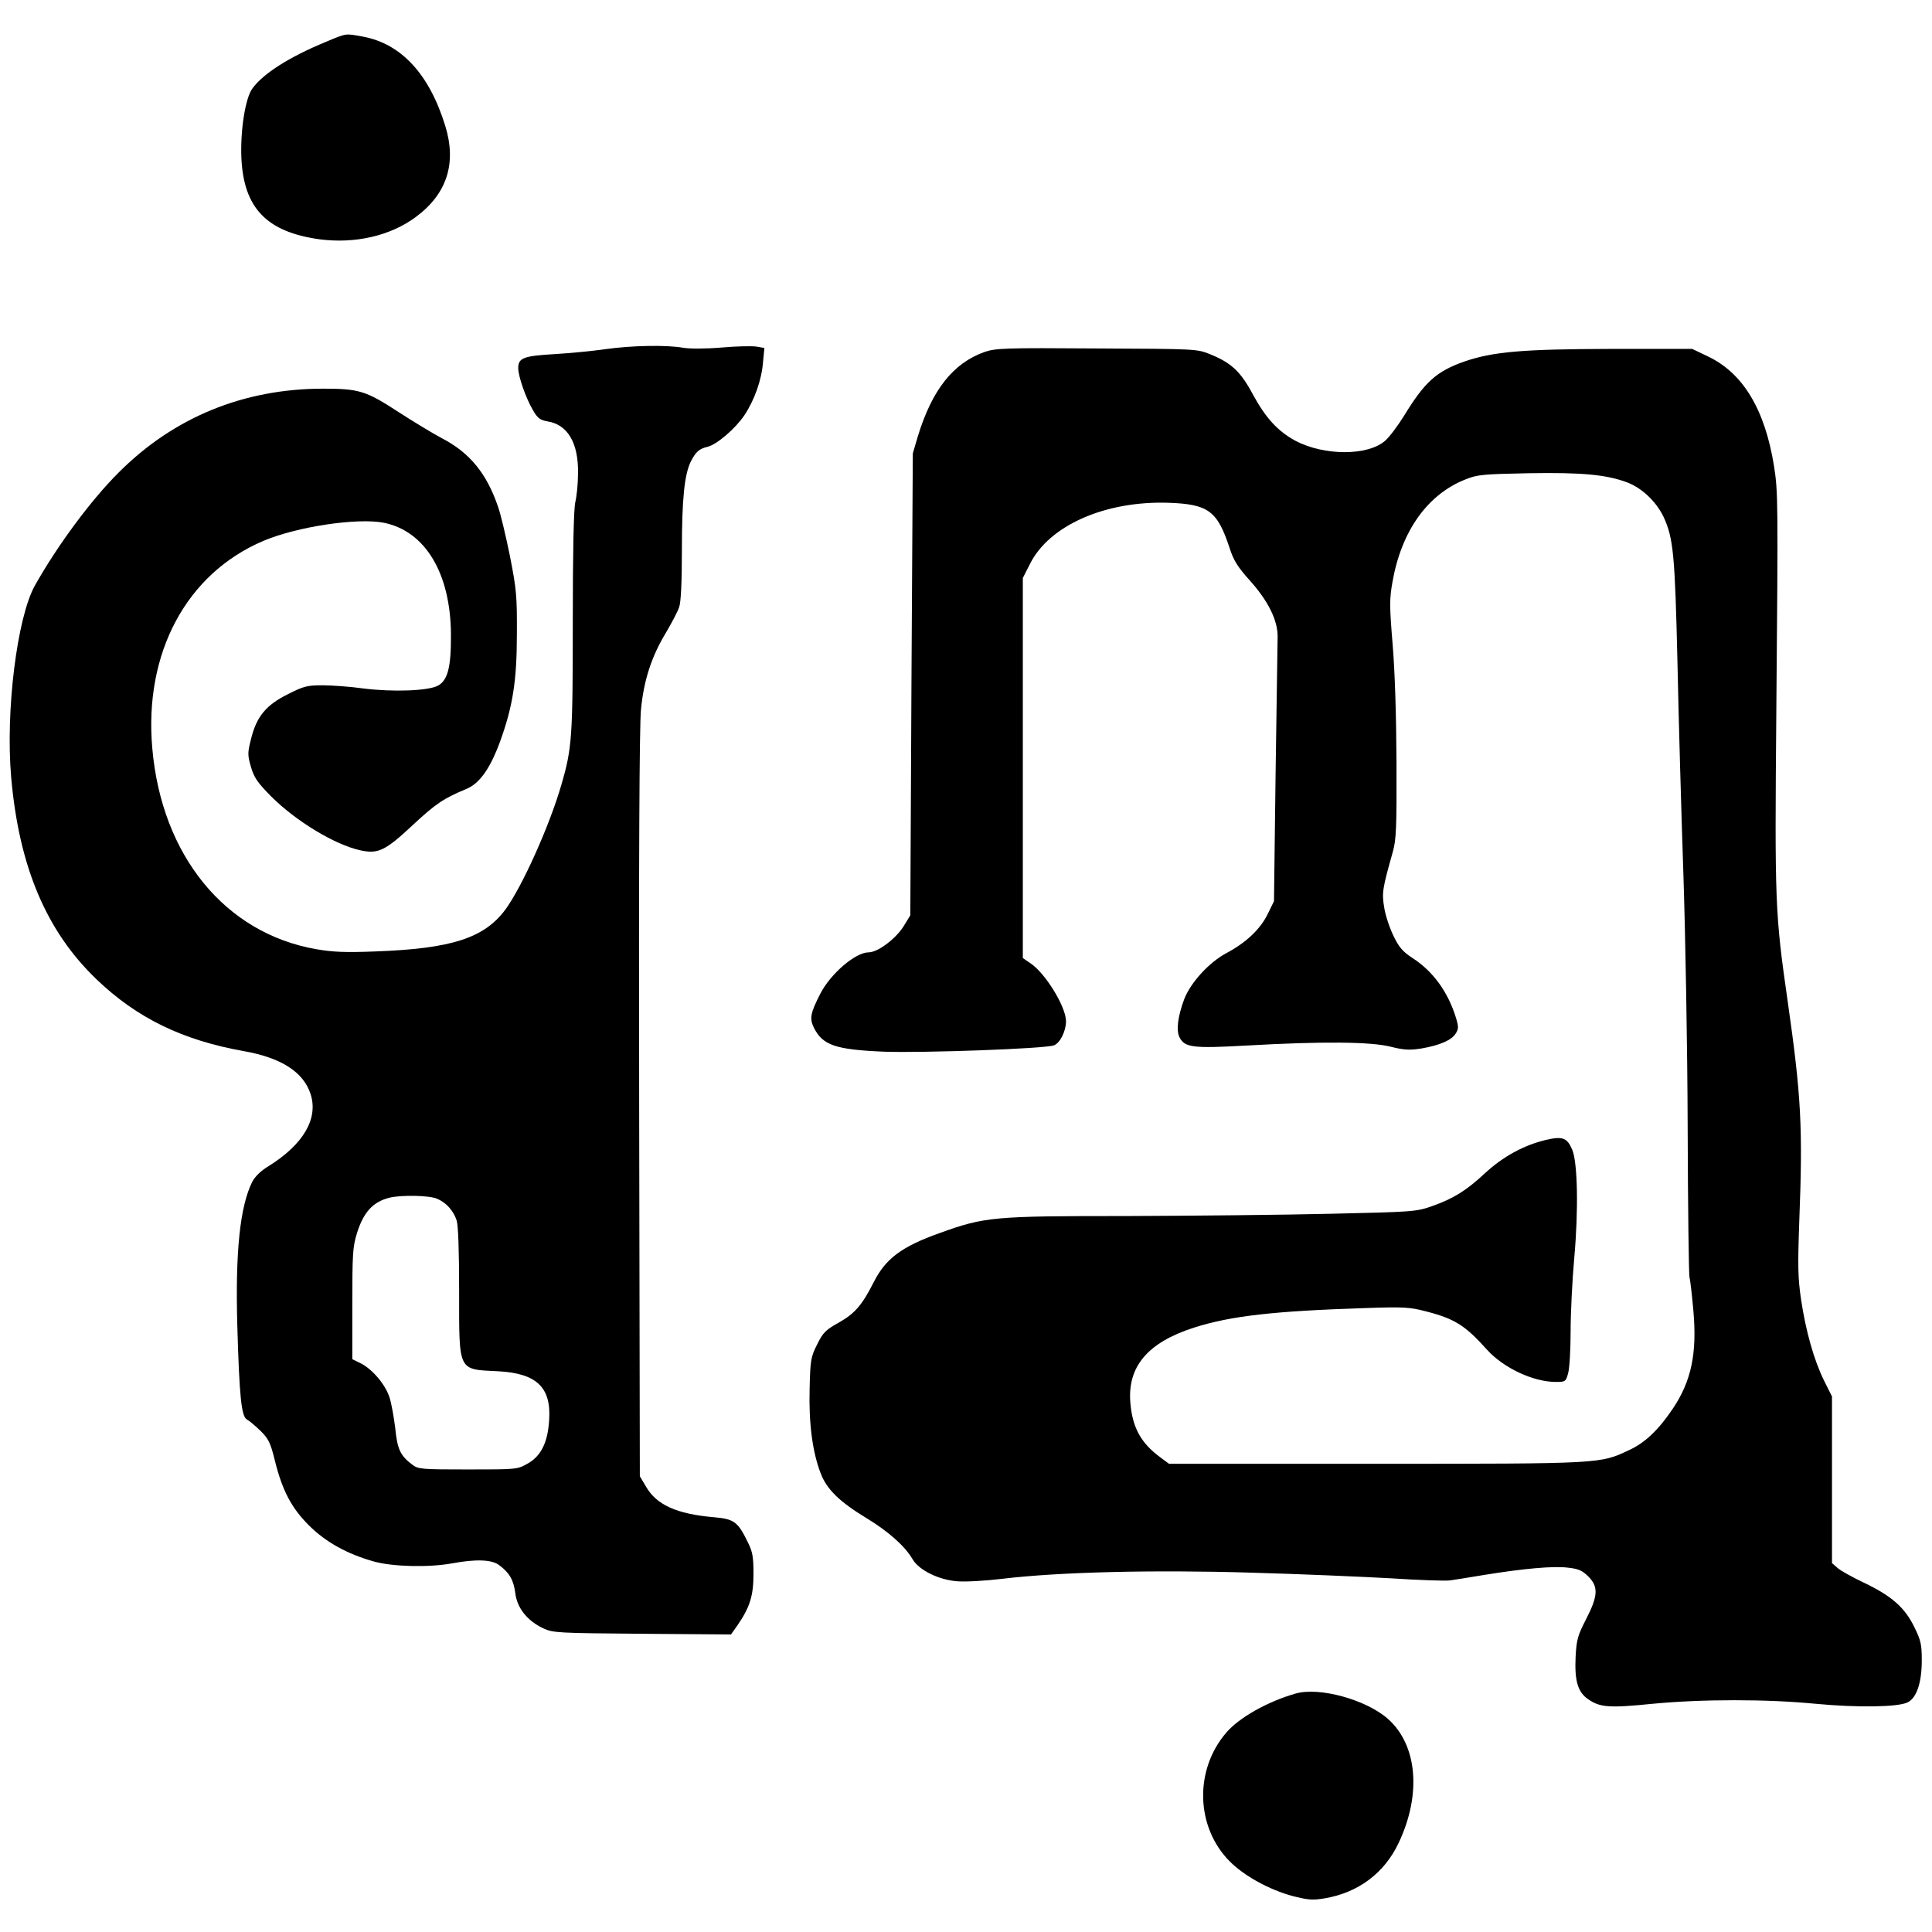 <?xml version="1.0" encoding="utf-8"?>
<svg viewBox="0 0 850 850" xmlns="http://www.w3.org/2000/svg">
  <g transform="translate(0 850) scale(.1 -.1)">
<path d="m1432 8315c-158-65-275-139-322-205-31-43-53-184-48-305 10-221 112-326 345-358 155-20 310 15 422 98 137 101 181 236 130 401-70 228-194 362-363 393-78 14-69 16-164-24z"/>
<path d="m2665 6964c-55-8-157-18-226-22-137-8-159-17-159-62 0-36 34-133 65-185 20-35 31-43 64-49 89-14 137-96 134-231 0-44-6-100-12-125-7-29-11-219-11-525 0-507-3-556-50-717-52-181-173-449-246-549-93-126-237-173-574-185-129-5-185-3-259 10-401 70-680 412-721 884-37 419 150 768 488 912 148 63 415 103 531 80 182-37 293-222 295-490 1-145-14-204-58-227s-200-28-327-12c-57 8-138 14-180 14-68 0-83-4-154-40-96-48-137-99-161-198-15-59-15-69 0-121 14-48 29-69 89-130 108-108 279-212 392-237 78-17 109-3 231 111 101 94 135 117 236 159 58 24 104 89 148 208 56 155 74 267 74 473 1 170-2 198-31 346-18 88-41 185-52 215-50 146-124 237-247 301-38 20-124 72-192 116-141 92-172 102-330 102-350 0-658-126-901-370-122-122-268-319-368-497-78-141-129-550-104-841 34-393 154-678 375-890 178-171 379-269 651-317 162-29 259-91 291-187 36-109-31-223-185-319-32-19-59-45-71-68-54-108-75-307-66-631 9-316 18-401 42-415 10-5 37-28 60-50 35-35 44-52 63-130 33-133 73-209 150-286 73-73 168-126 286-159 82-23 242-27 345-8 102 19 174 17 206-8 45-33 64-66 71-123 8-66 53-122 123-155 43-20 64-21 436-24l390-3 27 38c56 81 72 132 72 228 0 75-4 98-24 138-45 93-61 104-152 112-161 14-250 54-296 133l-28 47-3 1635c-2 1058 1 1671 8 1738 12 127 46 233 109 337 26 44 53 95 59 114 8 21 12 113 12 248 0 228 11 336 40 394 22 42 36 54 72 63 41 9 124 81 163 139 45 68 76 156 82 234l6 62-34 6c-19 3-88 2-154-4-71-6-140-6-170-1-73 13-225 10-340-6zm-742-3738c40-17 71-51 86-95 7-22 11-130 11-310 0-360-7-345 172-354 169-9 234-71 224-215-6-99-36-159-96-192-44-25-49-25-262-25-203 0-218 1-244 21-52 39-66 67-75 160-6 49-17 110-25 135-18 57-74 123-125 150l-39 19v244c0 217 2 251 20 309 29 94 71 140 145 158 52 12 174 10 208-5z"/>
<path d="m4333 6952c-139-49-232-166-295-372l-22-75-6-1016-5-1016-30-49c-35-55-113-114-154-114-57 0-167-94-212-182-44-86-48-109-28-150 39-77 95-96 309-105 172-6 709 13 747 28 27 10 53 63 53 106 0 63-90 210-155 254l-35 24v836 836l31 61c84 170 331 279 609 270 176-6 216-35 270-200 17-53 35-82 87-140 83-92 125-178 124-250-1-29-4-303-9-608l-7-555-28-57c-32-66-95-125-179-170-78-41-160-131-188-204-29-78-36-139-20-169 23-44 61-48 293-35 335 19 548 17 635-5 60-15 83-16 135-8 81 14 132 36 151 65 13 21 14 29 2 69-35 115-102 207-193 265-41 27-58 46-82 96-17 35-36 91-41 125-11 65-8 83 38 246 15 54 17 106 16 392-1 208-7 400-17 520-14 168-14 200-1 273 39 225 154 387 322 453 52 21 77 23 276 27 237 4 342-6 434-40 66-25 128-84 161-152 43-93 50-166 61-636 5-245 17-663 26-930s18-771 19-1120 5-646 8-660c4-14 11-79 17-145 17-190-9-311-90-432-63-94-123-151-193-183-128-60-116-60-1113-60h-911l-39 29c-84 62-122 130-131 240-13 159 77 265 280 330 163 52 353 73 752 86 170 6 198 4 267-14 129-33 174-62 271-170 73-80 203-141 303-141 41 0 43 2 53 38 6 20 11 102 11 182s7 226 16 325c19 212 15 421-9 477-22 52-42 60-115 43-97-23-189-73-268-146-84-78-139-112-235-146-68-24-86-25-443-33-204-5-608-9-897-10-589 0-626-3-825-75-166-59-237-112-289-214-52-103-84-140-155-180-57-32-69-43-95-96-28-56-30-68-33-195-4-150 12-278 49-373 27-70 82-124 204-198 94-57 167-122 200-179 28-48 115-91 197-97 35-3 124 2 198 11 250 30 666 40 1095 27 215-6 491-18 615-25 124-8 241-12 260-9s87 13 150 24c172 28 305 40 368 32 46-5 63-12 90-39 45-45 43-85-10-188-37-72-42-90-46-166-5-106 10-156 57-187 51-35 92-38 281-19 220 21 503 21 719 0 180-17 360-15 403 6 40 19 63 86 63 185 0 71-4 88-33 147-42 86-100 137-222 195-52 25-105 54-117 66l-23 20v367 366l-35 70c-45 92-80 217-101 356-14 96-15 147-8 343 16 413 9 551-51 970-56 389-57 435-50 1266 8 936 8 973-10 1088-40 250-137 411-293 484l-67 32h-360c-384-1-515-12-641-55-123-43-175-89-266-238-28-45-66-96-84-111-76-67-268-67-395 0-77 42-130 99-187 204-54 101-95 139-189 177-57 23-63 23-498 25-404 3-444 1-492-15z"/>
<path d="m5700 1049c-123-35-249-106-305-172-142-165-134-417 16-567 64-64 172-123 273-151 70-18 89-20 144-11 147 25 262 110 325 243 102 214 83 432-47 547-97 85-302 141-406 111z"/>
</g>
</svg>